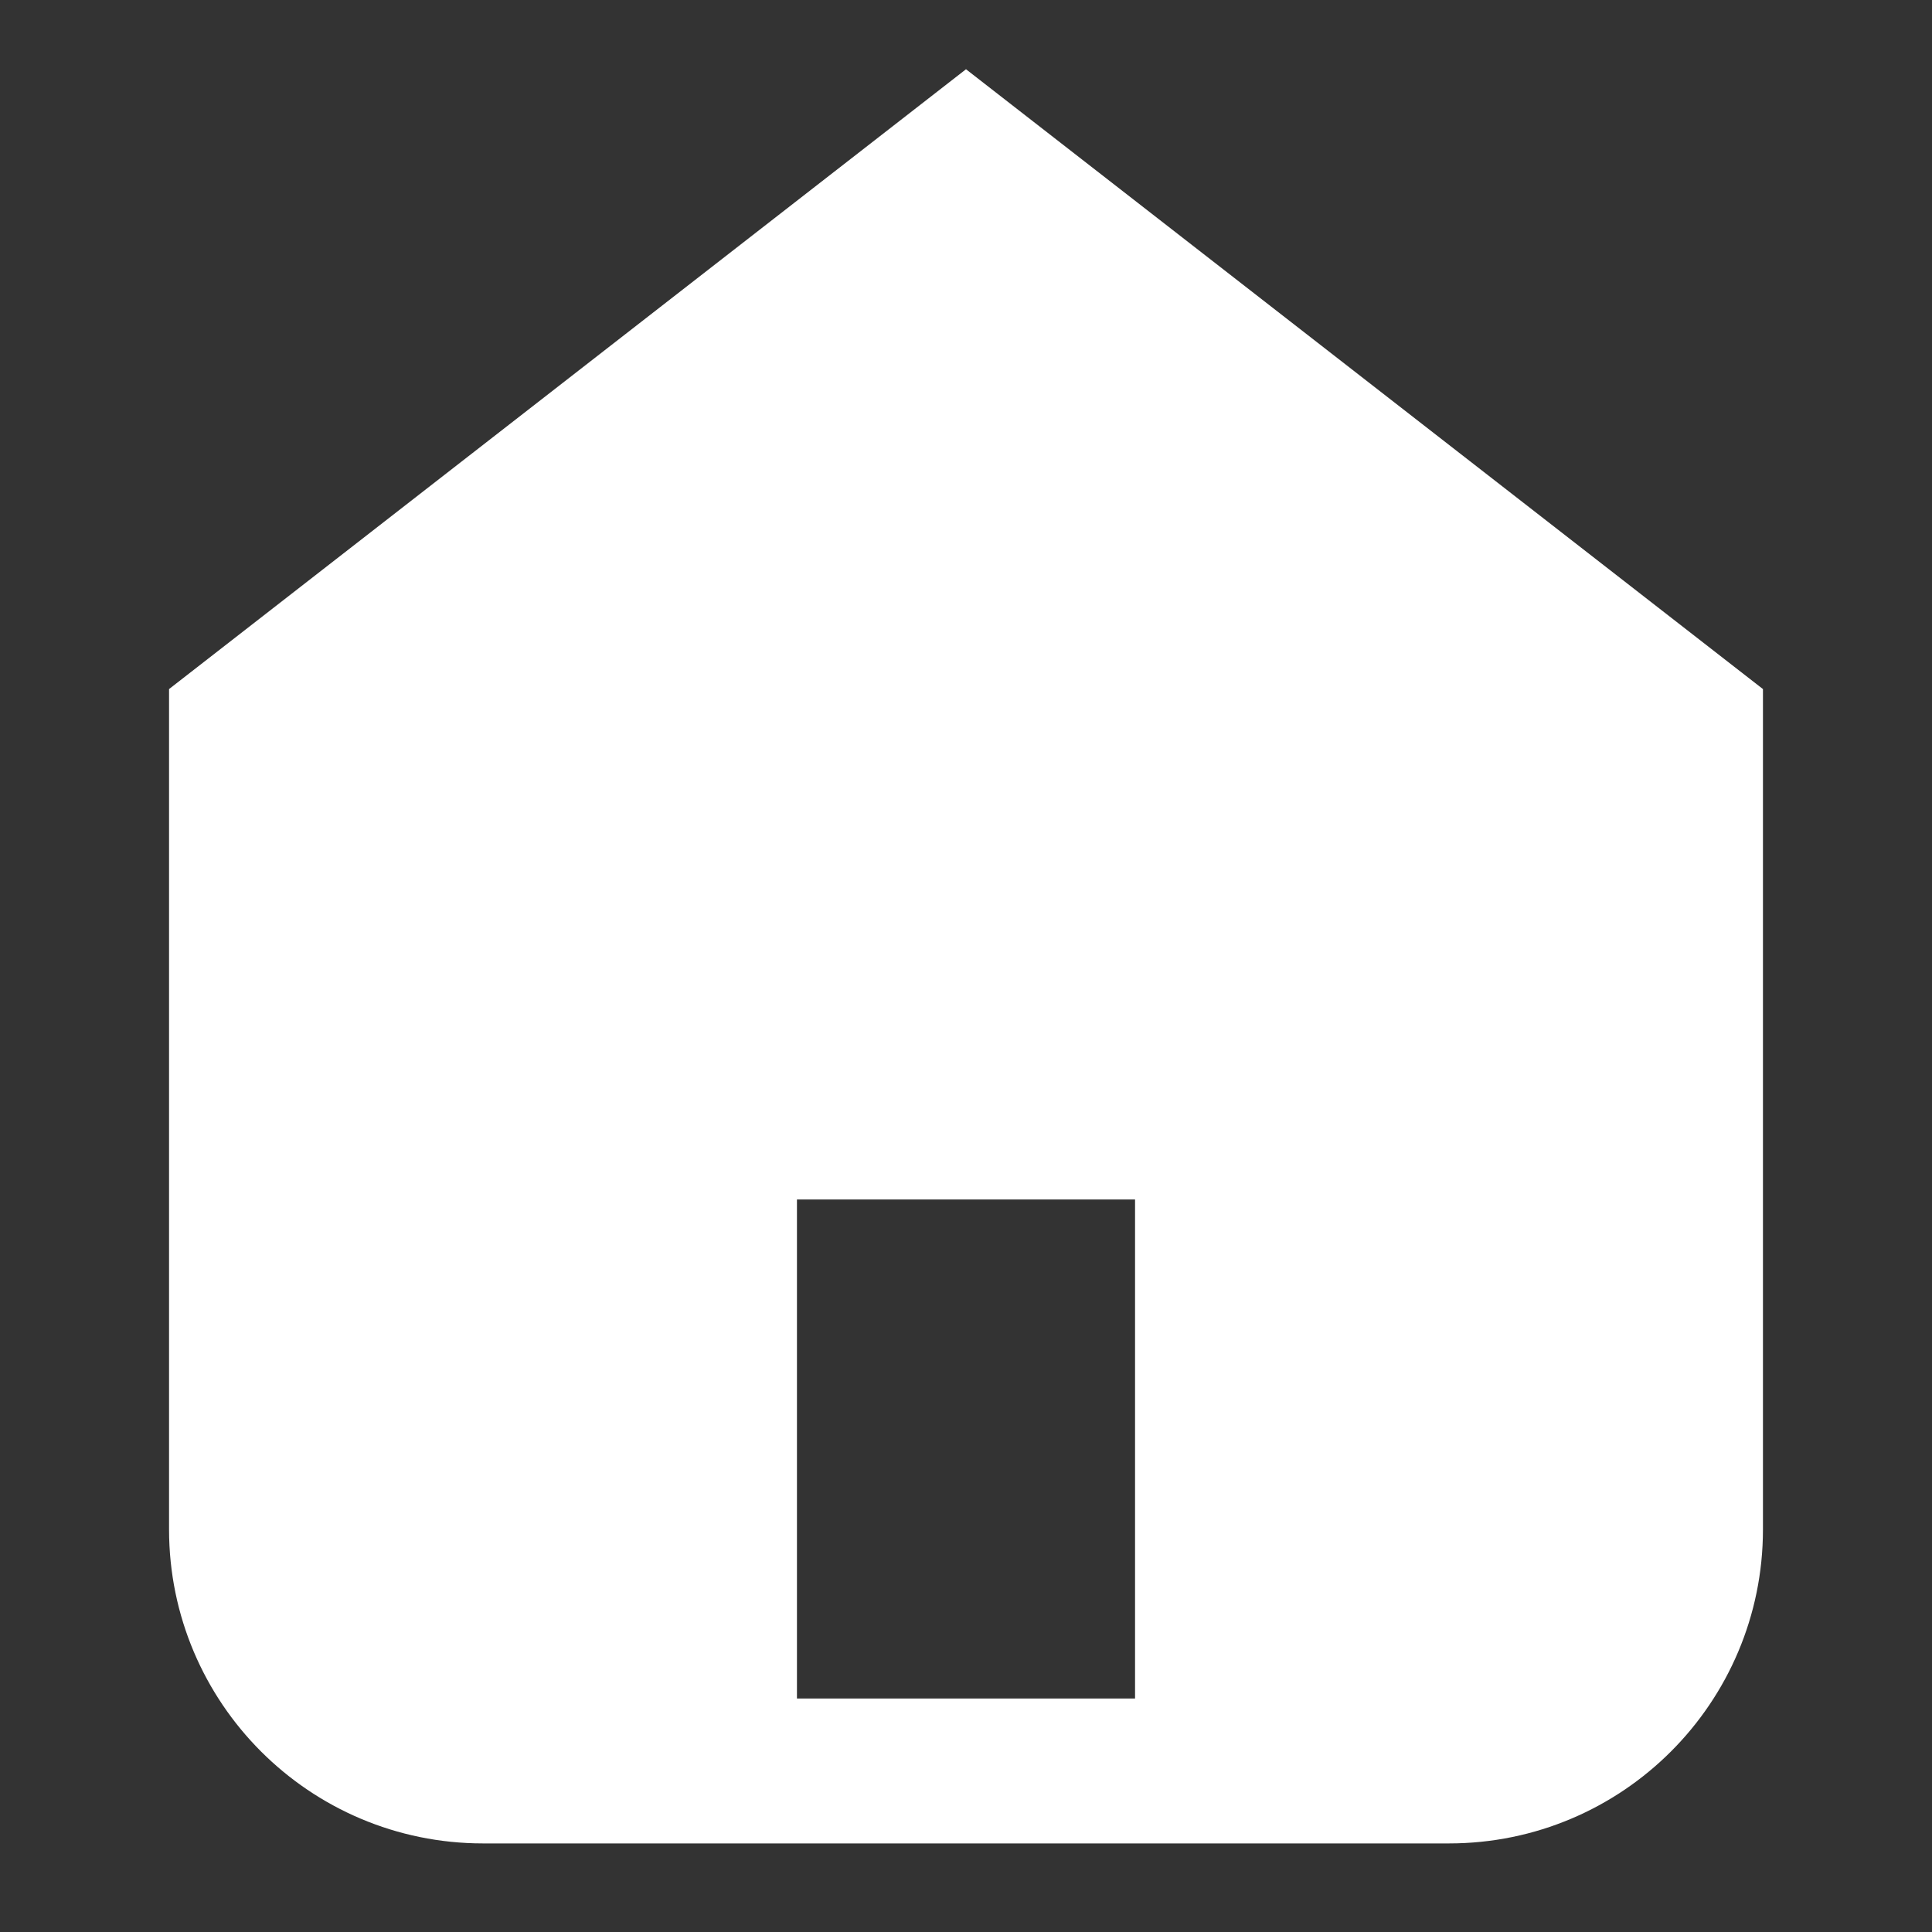 <svg viewBox="0 0 20 20" fill="none" xmlns="http://www.w3.org/2000/svg">
<rect x="0" y="0" width="20" height="20" fill="#333333" stroke="none"/>
<path fill-rule="evenodd" clip-rule="evenodd" d="M2.5 7.5L10 1.667L17.5 7.5V15.833C17.5 17.213 16.381 18.333 15 18.333H5C3.619 18.333 2.5 17.213 2.5 15.833V7.5ZM7.5 18.333V11.667H12.5V18.333H7.5Z" fill="white" stroke="white" stroke-width="1.5" stroke-linecap="square"/>
</svg>
